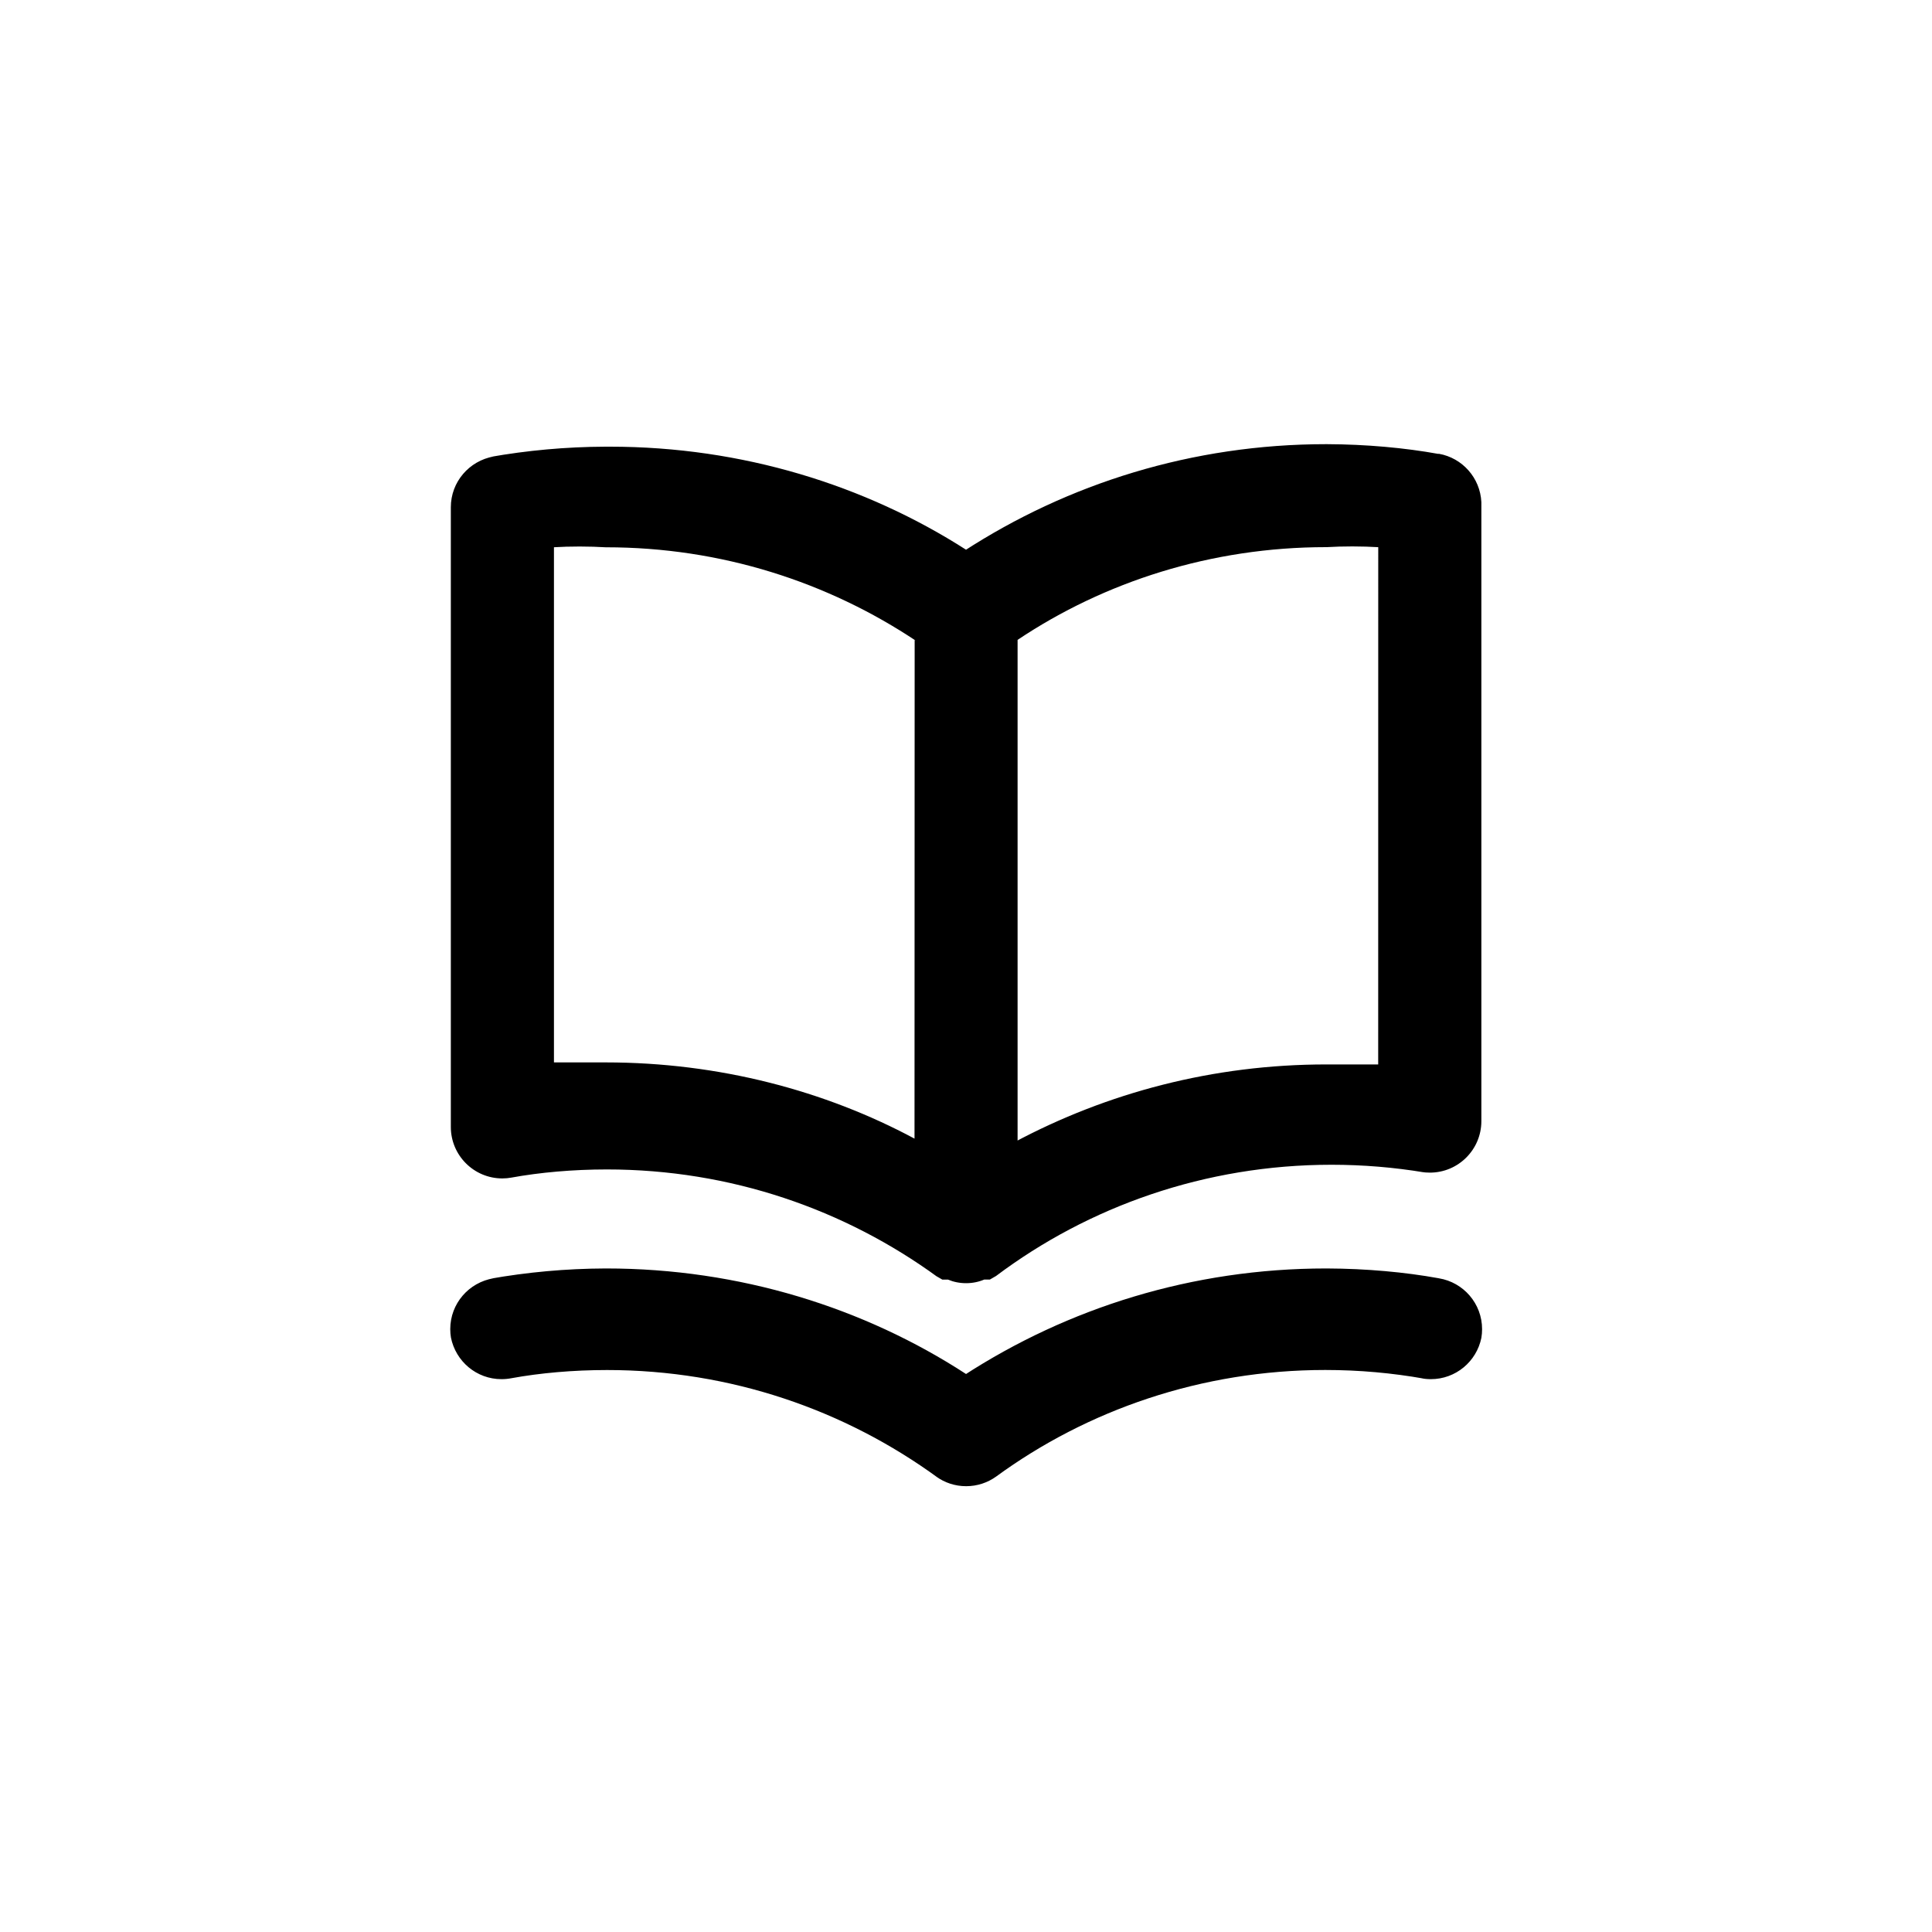 <!-- Generated by IcoMoon.io -->
<svg version="1.1" xmlns="http://www.w3.org/2000/svg" width="40" height="40" viewBox="0 0 40 40">
<title>ul-book-open</title>
<path d="M29.782 9.398c-0.694-0.126-1.494-0.199-2.311-0.202h-0.003c-0.003 0-0.007 0-0.011 0-2.769 0-5.348 0.815-7.509 2.219l0.054-0.033c-2.089-1.338-4.638-2.134-7.372-2.134-0.034 0-0.066 0-0.1 0h0.005c-0.82 0.003-1.621 0.077-2.399 0.215l0.084-0.012c-0.506 0.090-0.886 0.526-0.886 1.051 0 0.006 0 0.011 0 0.016v-0.001 12.8c0 0.005 0 0.010 0 0.015 0 0.589 0.478 1.066 1.066 1.066 0.064 0 0.127-0.006 0.188-0.017l-0.006 0.001c0.596-0.109 1.282-0.17 1.983-0.17 2.561 0 4.928 0.828 6.85 2.23l-0.033-0.023 0.128 0.074h0.118c0.11 0.047 0.238 0.074 0.374 0.074s0.263-0.027 0.38-0.077l-0.006 0.002h0.118l0.128-0.074c1.914-1.438 4.329-2.303 6.946-2.303 0.654 0 1.296 0.054 1.922 0.158l-0.068-0.010c0.054 0.010 0.118 0.015 0.182 0.015 0.589 0 1.066-0.478 1.066-1.066 0-0.006 0-0.011 0-0.016v0.001-12.8c-0.024-0.505-0.395-0.916-0.879-1.002l-0.006-0.001zM18.934 23.574c-1.853-0.994-4.054-1.578-6.391-1.578-0.003 0-0.006 0-0.009 0h0.001c-0.352 0-0.704 0-1.066 0v-10.666c0.159-0.010 0.346-0.015 0.534-0.015s0.374 0.006 0.559 0.017l-0.026-0.001c0.004 0 0.008 0 0.013 0 2.378 0 4.59 0.717 6.43 1.946l-0.042-0.026zM28.534 22.038c-0.362 0-0.714 0-1.066 0-0.002 0-0.006 0-0.009 0-2.338 0-4.538 0.584-6.465 1.614l0.074-0.036v-10.368c1.798-1.203 4.009-1.92 6.387-1.92 0.005 0 0.009 0 0.014 0h-0.001c0.159-0.010 0.346-0.015 0.534-0.015s0.374 0.006 0.559 0.017l-0.026-0.001zM29.782 26.464c-0.694-0.126-1.494-0.199-2.311-0.202h-0.003c-0.003 0-0.007 0-0.011 0-2.769 0-5.348 0.815-7.509 2.219l0.054-0.033c-2.107-1.371-4.686-2.186-7.455-2.186-0.004 0-0.008 0-0.012 0h0.001c-0.82 0.003-1.621 0.077-2.399 0.215l0.084-0.012c-0.513 0.084-0.899 0.523-0.899 1.054 0 0.061 0.005 0.121 0.015 0.179l-0.001-0.006c0.099 0.494 0.53 0.862 1.047 0.862 0.071 0 0.141-0.007 0.208-0.020l-0.006 0.001c0.596-0.109 1.282-0.17 1.983-0.17 2.561 0 4.928 0.828 6.85 2.23l-0.033-0.023c0.172 0.124 0.386 0.198 0.618 0.198s0.446-0.074 0.622-0.2l-0.003 0.002c1.888-1.38 4.255-2.208 6.817-2.208 0.701 0 1.387 0.062 2.054 0.181l-0.070-0.010c0.061 0.012 0.13 0.019 0.201 0.019 0.517 0 0.947-0.367 1.046-0.855l0.001-0.007c0.009-0.052 0.014-0.112 0.014-0.173 0-0.53-0.386-0.97-0.894-1.053l-0.006-0.001z"></path>
</svg>
